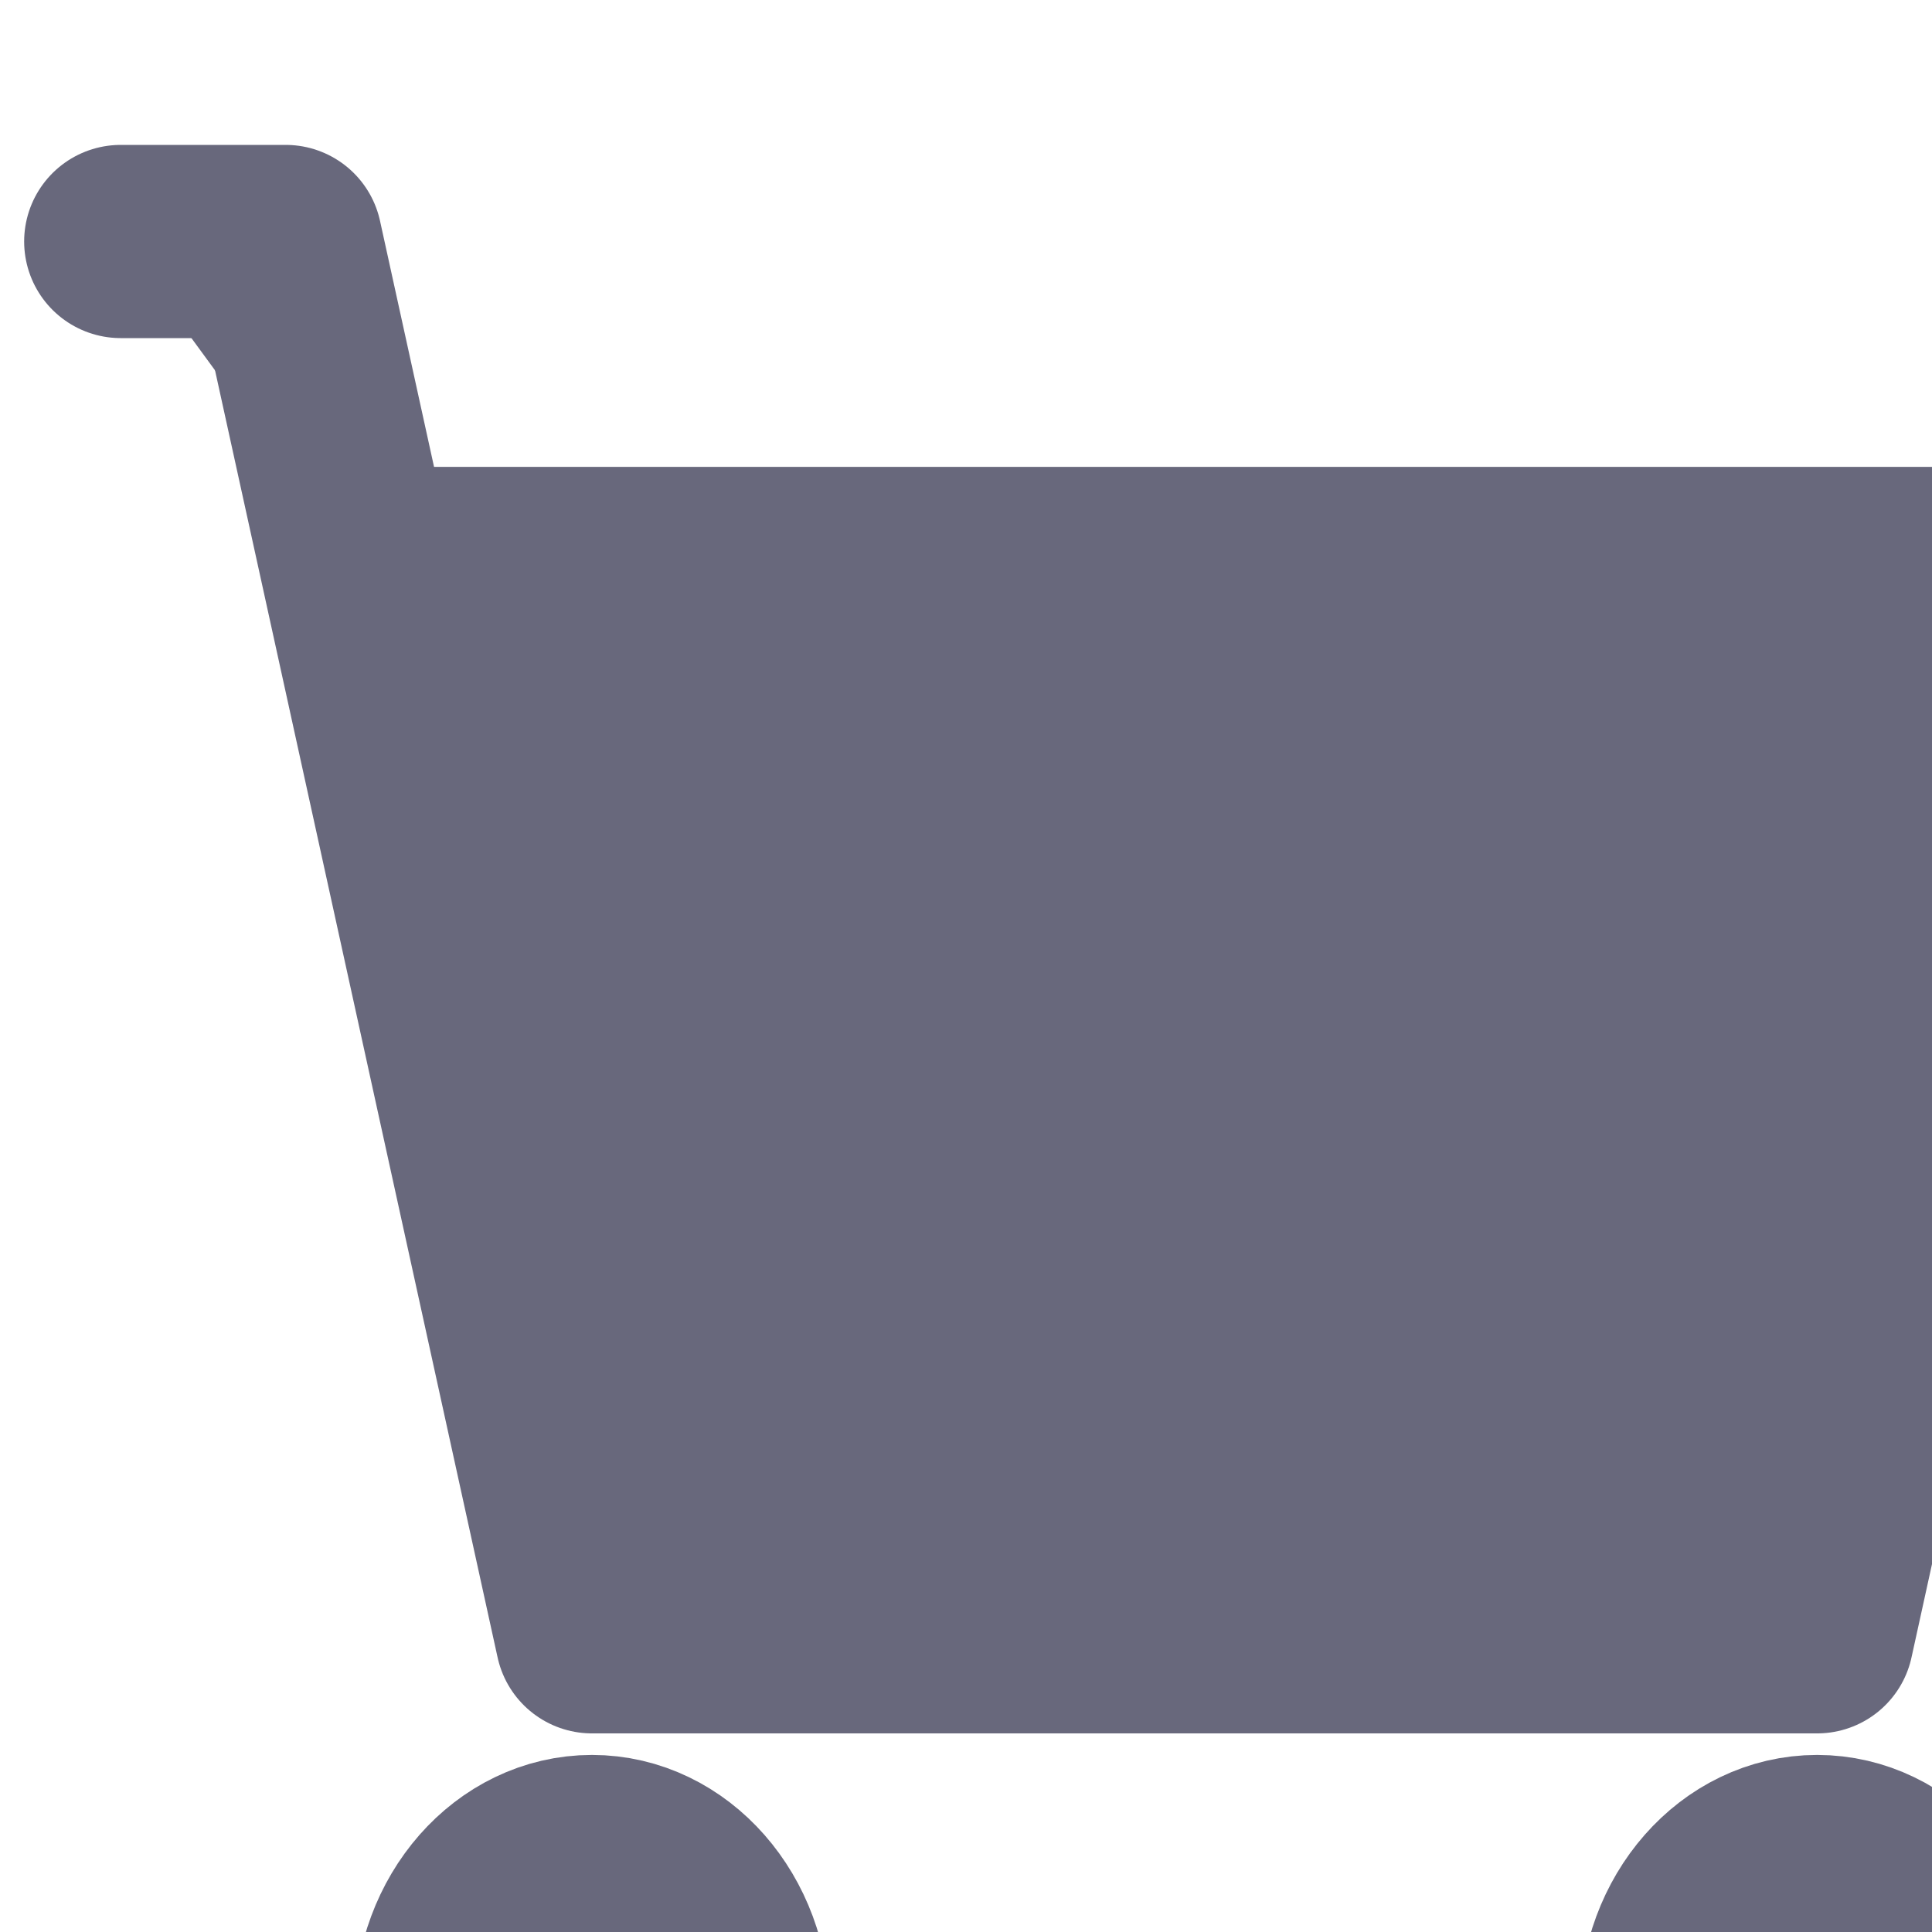<svg width="20" height="20" viewBox="0 0 20 20" fill="none" xmlns="http://www.w3.org/2000/svg">
<g id="icon-park-solid:shopping" clip-path="url(#clip0_221_128)">
<g id="Group">
<path id="Vector" d="M20.939 6.083L18.61 16.695H6.329L4 6.083H20.939Z" fill="#68687C" stroke="#68687C" stroke-width="0.5"/>
<g id="Vector_2">
<path d="M1.25 2.5H2.957L3.689 5.833M3.689 5.833L6.128 16.944H18.811L21.25 5.833H3.689Z" fill="#68687C"/>
<path d="M1.25 2.5H2.957L3.689 5.833M3.689 5.833L6.128 16.944H18.811L21.25 5.833H3.689Z" stroke="#68687C" stroke-width="2" stroke-linecap="round" stroke-linejoin="round"/>
</g>
<path id="Vector_3" d="M6.128 22.5C6.936 22.5 7.591 21.754 7.591 20.833C7.591 19.913 6.936 19.167 6.128 19.167C5.32 19.167 4.665 19.913 4.665 20.833C4.665 21.754 5.32 22.5 6.128 22.5Z" fill="#68687C" stroke="#68687C" stroke-width="2" stroke-linecap="round" stroke-linejoin="round"/>
<path id="Vector_4" d="M18.811 22.5C19.619 22.5 20.274 21.754 20.274 20.833C20.274 19.913 19.619 19.167 18.811 19.167C18.003 19.167 17.348 19.913 17.348 20.833C17.348 21.754 18.003 22.5 18.811 22.5Z" fill="#68687C" stroke="#68687C" stroke-width="2" stroke-linecap="round" stroke-linejoin="round"/>
</g>
</g>
<defs>
<clipPath id="clip0_221_128">
<rect width="20" height="20" fill="white"/>
</clipPath>
</defs>
</svg>
